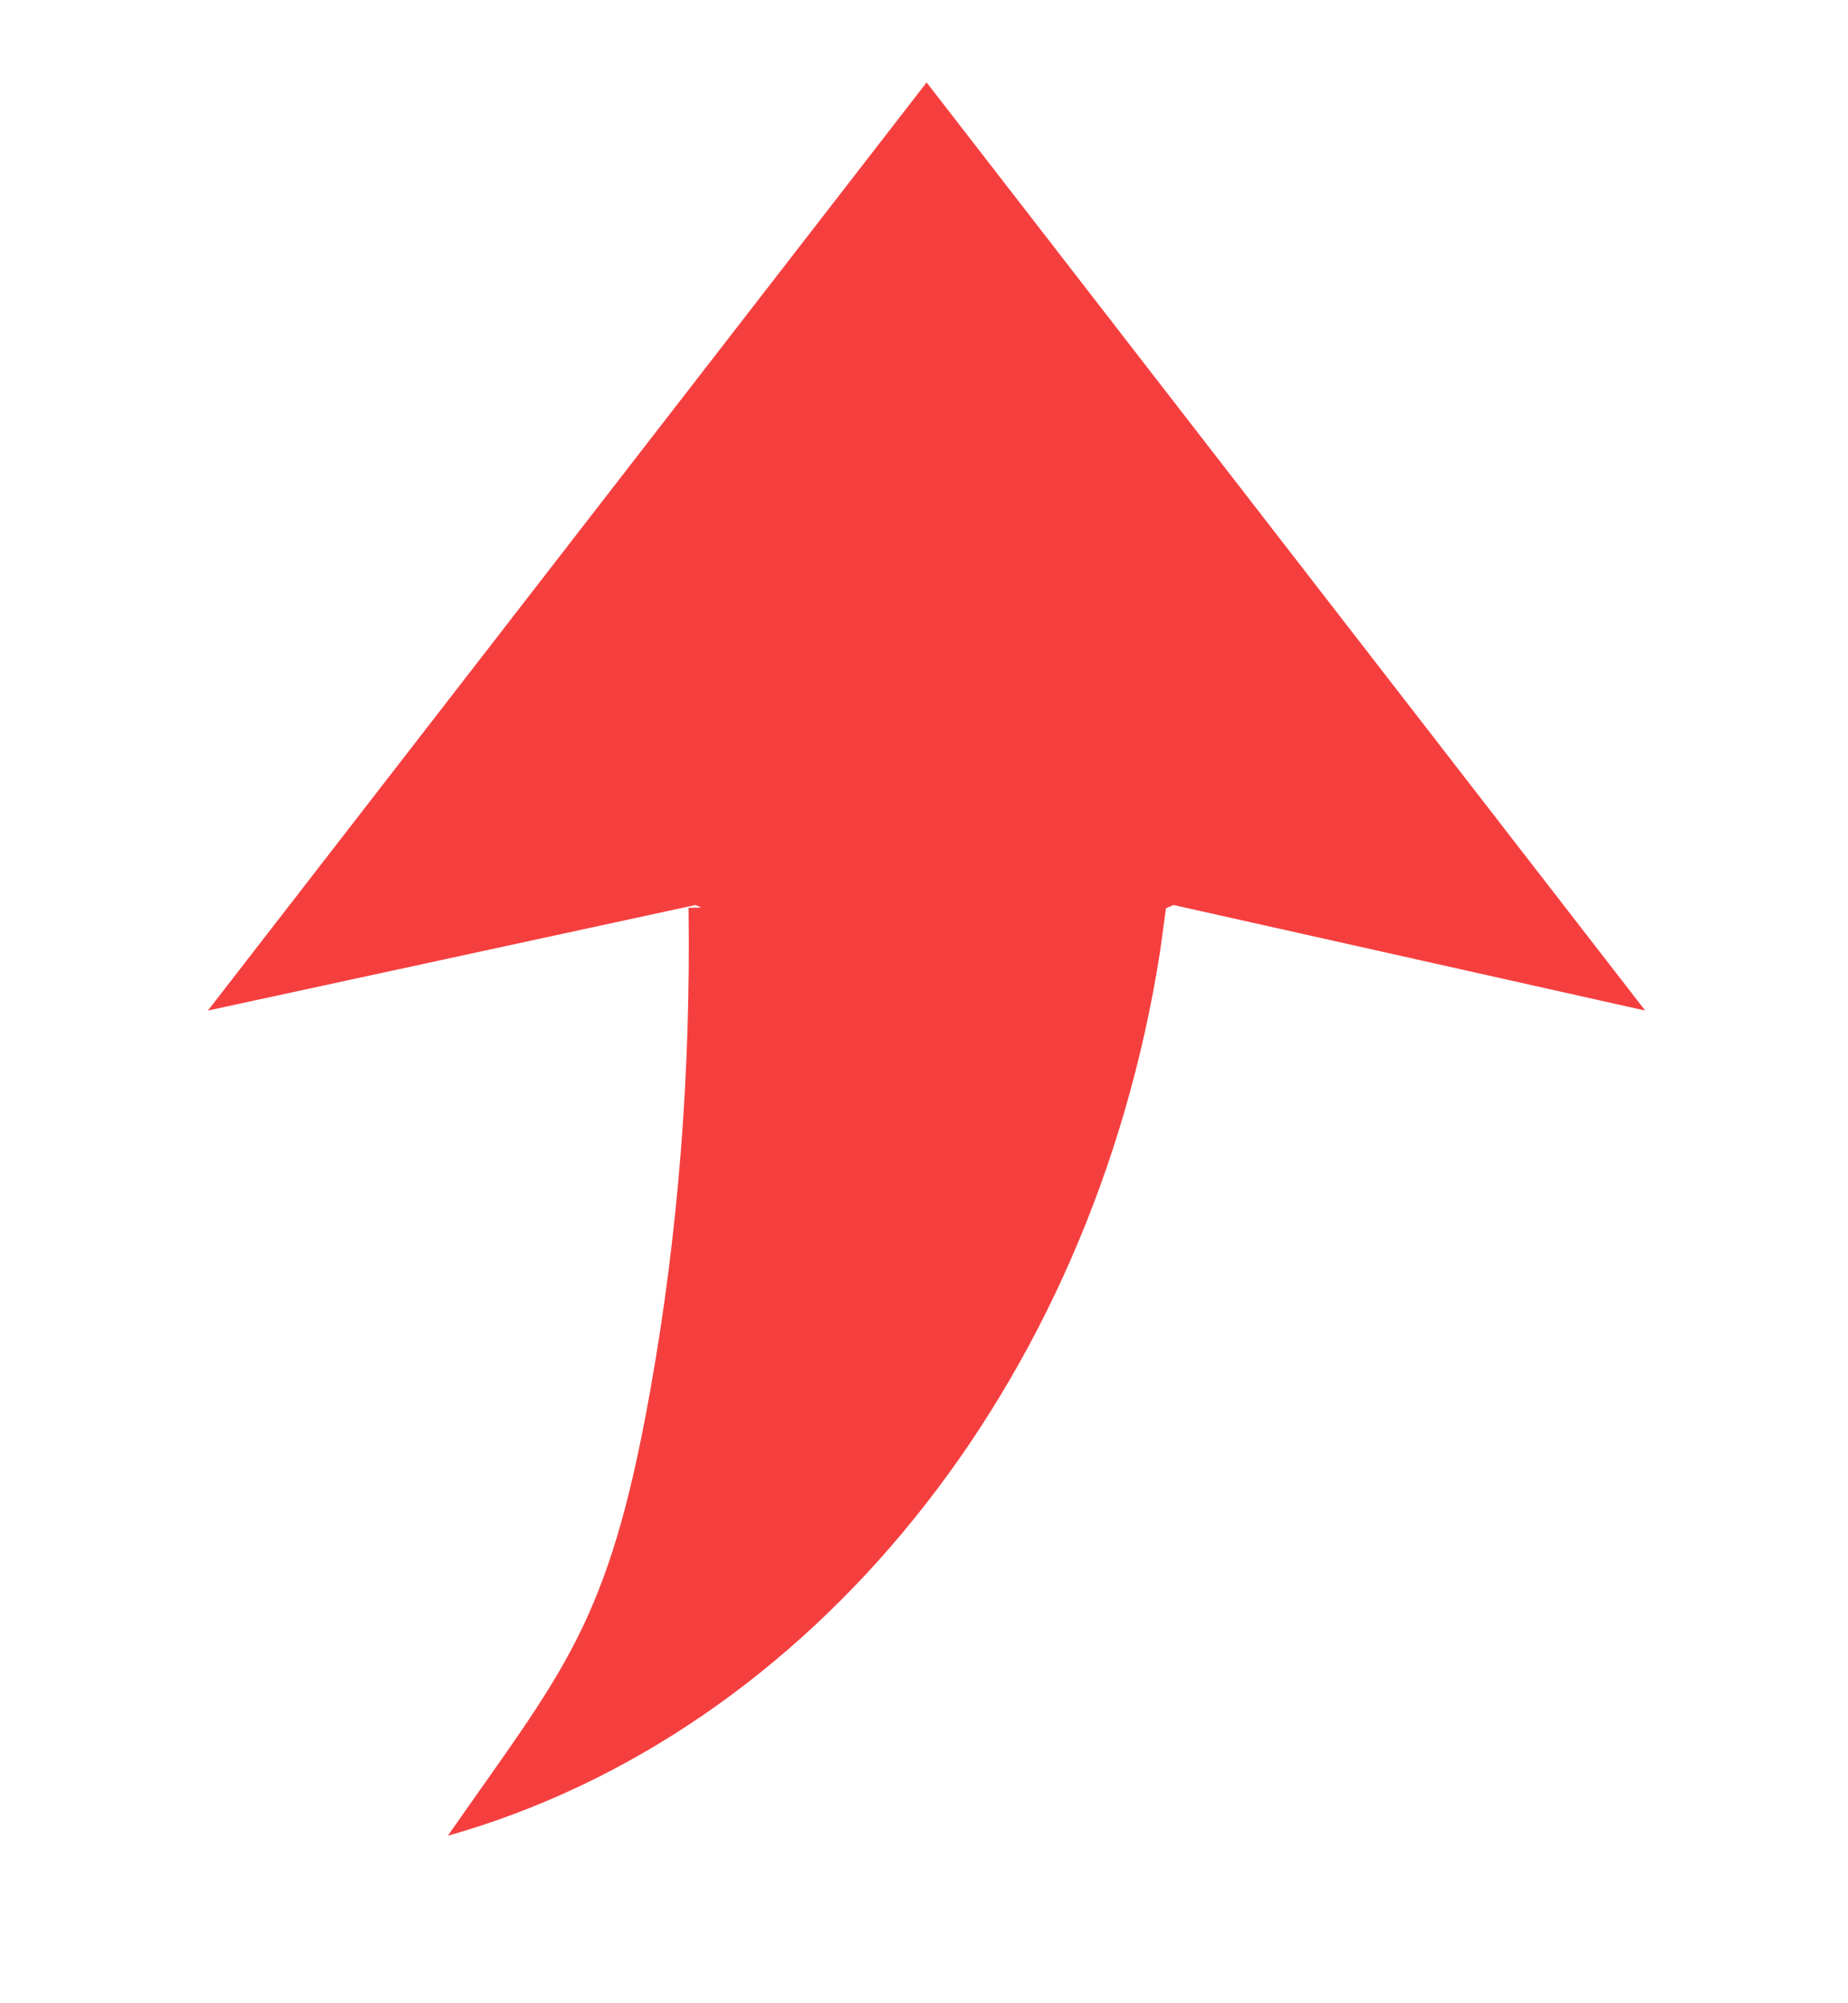 <svg width="12" height="13" viewBox="0 0 12 13" fill="none" xmlns="http://www.w3.org/2000/svg">
<g clip-path="url(#clip0_200442_286311)">
<path fill-rule="evenodd" clip-rule="evenodd" d="M6.017 0.535L10.683 6.558L7.62 5.873L7.571 5.894L7.533 6.175C7.092 8.997 5.262 11.248 2.908 11.913C3.657 10.838 3.95 10.553 4.222 9.026C4.404 8.008 4.486 6.963 4.471 5.891L4.553 5.89L4.516 5.873L1.35 6.558L6.017 0.535Z" fill="#F53F3F"/>
</g>
<defs>
<clipPath id="clip0_200442_286311">
<rect width="12" height="12" fill="white" transform="translate(0 0.234)"/>
</clipPath>
</defs>
</svg>
